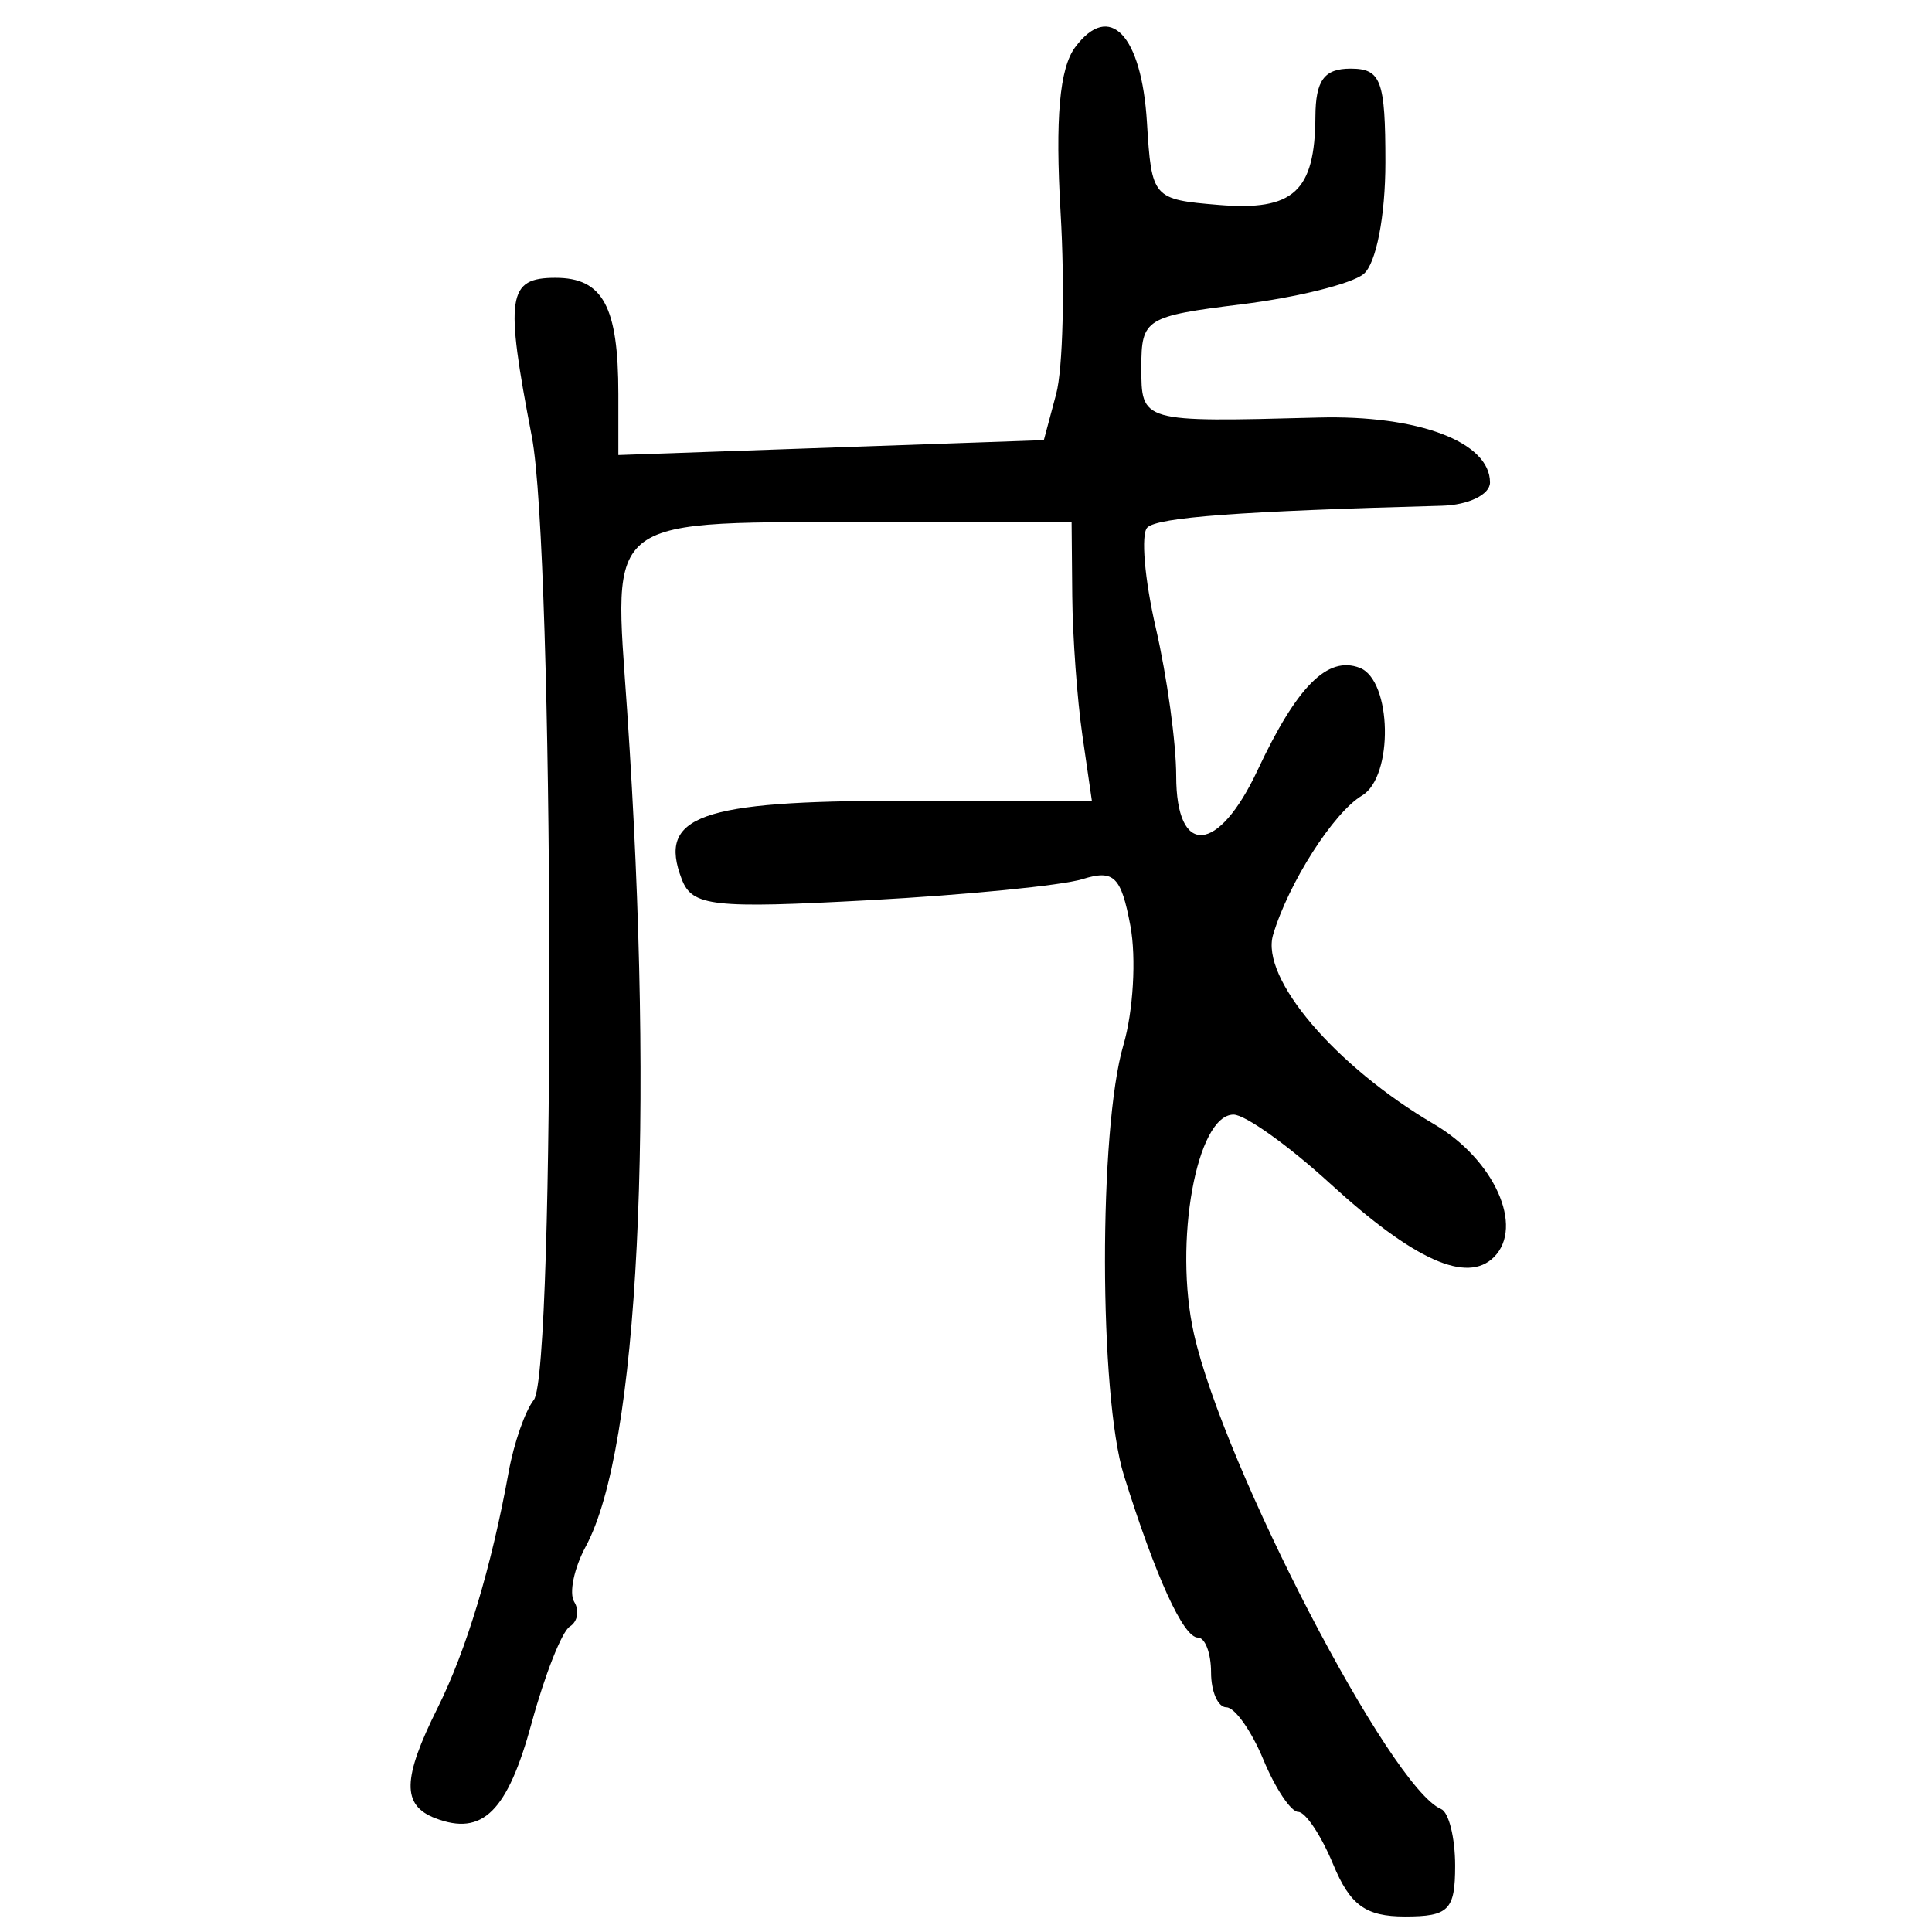 <?xml version="1.0" encoding="UTF-8" standalone="no"?>
<!-- Created with Inkscape (http://www.inkscape.org/) -->

<svg
   xmlns:dc="http://purl.org/dc/elements/1.1/"
   xmlns:cc="http://creativecommons.org/ns#"
   xmlns:rdf="http://www.w3.org/1999/02/22-rdf-syntax-ns#"
   xmlns:svg="http://www.w3.org/2000/svg"
   xmlns="http://www.w3.org/2000/svg"
   xmlns:sodipodi="http://sodipodi.sourceforge.net/DTD/sodipodi-0.dtd"
   xmlns:inkscape="http://www.inkscape.org/namespaces/inkscape"
   width="300"
   height="300"
   id="svg2"
   version="1.1"
   inkscape:version="0.48.3.1 r9886"
   sodipodi:docname="dessin.svg">
  <defs
     id="defs4" />
  <sodipodi:namedview
     id="base"
     pagecolor="#ffffff"
     bordercolor="#666666"
     borderopacity="1.0"
     inkscape:pageopacity="0.0"
     inkscape:pageshadow="2"
     inkscape:zoom="1.979899"
     inkscape:cx="121.31334"
     inkscape:cy="138.99601"
     inkscape:document-units="px"
     inkscape:current-layer="layer1"
     showgrid="false"
     inkscape:window-width="1215"
     inkscape:window-height="1000"
     inkscape:window-x="65"
     inkscape:window-y="24"
     inkscape:window-maximized="1" />
  <g
     inkscape:label="Calque 1"
     inkscape:groupmode="layer"
     id="layer1"
     transform="translate(0,-752.362)">
    <path
       style="fill:#000000"
       d="m 207.003,1041.836 c -1.85,-4.466 -4.286,-8.121 -5.414,-8.121 -1.128,0 -3.564,-3.655 -5.414,-8.121 -1.85,-4.467 -4.434,-8.121 -5.742,-8.121 -1.308,0 -2.379,-2.436 -2.379,-5.414 0,-2.978 -0.921,-5.414 -2.046,-5.414 -2.256,0 -6.541,-9.393 -11.479,-25.161 -3.888,-12.415 -3.94,-53.748 -0.085,-66.857 1.529,-5.2 2.017,-13.524 1.084,-18.498 -1.444,-7.696 -2.553,-8.777 -7.444,-7.256 -3.161,0.983 -18.045,2.454 -33.075,3.269 -24.351,1.321 -27.526,0.966 -29.147,-3.258 -3.768,-9.82 2.812,-12.175 34.018,-12.175 l 29.666,0 -1.472,-10.151 c -0.81,-5.583 -1.518,-15.328 -1.574,-21.656 l -0.102,-11.505 -29.1,0.037 c -44.284,0.056 -42.003,-1.625 -39.905,29.429 4.3,63.639 1.781,114.401 -6.432,129.626 -1.824,3.381 -2.63,7.255 -1.793,8.611 0.838,1.355 0.526,3.08 -0.692,3.833 -1.218,0.753 -3.881,7.486 -5.917,14.962 -3.754,13.785 -7.628,17.615 -14.966,14.799 -5.212,-2 -5.126,-6.133 0.357,-17.123 4.475,-8.97 8.358,-21.865 11.034,-36.643 0.809,-4.467 2.566,-9.5 3.905,-11.186 3.388,-4.267 3.126,-131.737 -0.307,-149.573 -4.207,-21.856 -3.788,-24.67 3.671,-24.67 7.363,0 9.764,4.436 9.764,18.042 l 0,9.478 33.034,-1.155 33.034,-1.155 1.916,-7.163 c 1.054,-3.94 1.363,-16.617 0.688,-28.172 -0.855,-14.635 -0.166,-22.43 2.272,-25.694 5.331,-7.138 10.305,-1.931 11.135,11.658 0.721,11.798 0.89,11.993 11.161,12.844 11.606,0.962 14.934,-2.084 14.999,-13.722 0.032,-5.626 1.364,-7.444 5.455,-7.444 4.743,0 5.414,1.805 5.414,14.557 0,8.36 -1.441,15.74 -3.384,17.335 -1.861,1.528 -10.388,3.644 -18.949,4.704 -14.907,1.845 -15.565,2.257 -15.565,9.735 0,8.611 -0.122,8.576 27.493,7.85 15.536,-0.409 26.647,3.797 26.647,10.085 0,1.875 -3.35,3.499 -7.444,3.61 -31.347,0.844 -44.178,1.793 -45.771,3.386 -1.017,1.017 -0.423,8.028 1.32,15.58 1.743,7.552 3.169,17.901 3.169,22.998 0,12.607 6.514,12.152 12.629,-0.883 6.125,-13.059 10.878,-17.826 15.865,-15.913 5.019,1.926 5.288,16.902 0.357,19.839 -4.423,2.635 -11.41,13.573 -13.805,21.612 -2,6.716 9.62,20.389 24.995,29.411 9.335,5.478 14.035,15.905 9.302,20.638 -4.185,4.185 -12.416,0.494 -25.436,-11.408 -6.447,-5.893 -13.198,-10.715 -15.003,-10.715 -5.738,0 -9.331,19.85 -6.157,34.012 4.632,20.671 30.594,70.606 38.378,73.817 1.203,0.496 2.188,4.455 2.188,8.798 0,6.894 -0.988,7.895 -7.793,7.895 -6.106,0 -8.521,-1.757 -11.156,-8.121 z"
       id="path3053"
       inkscape:connector-curvature="0" />
  </g>
</svg>
